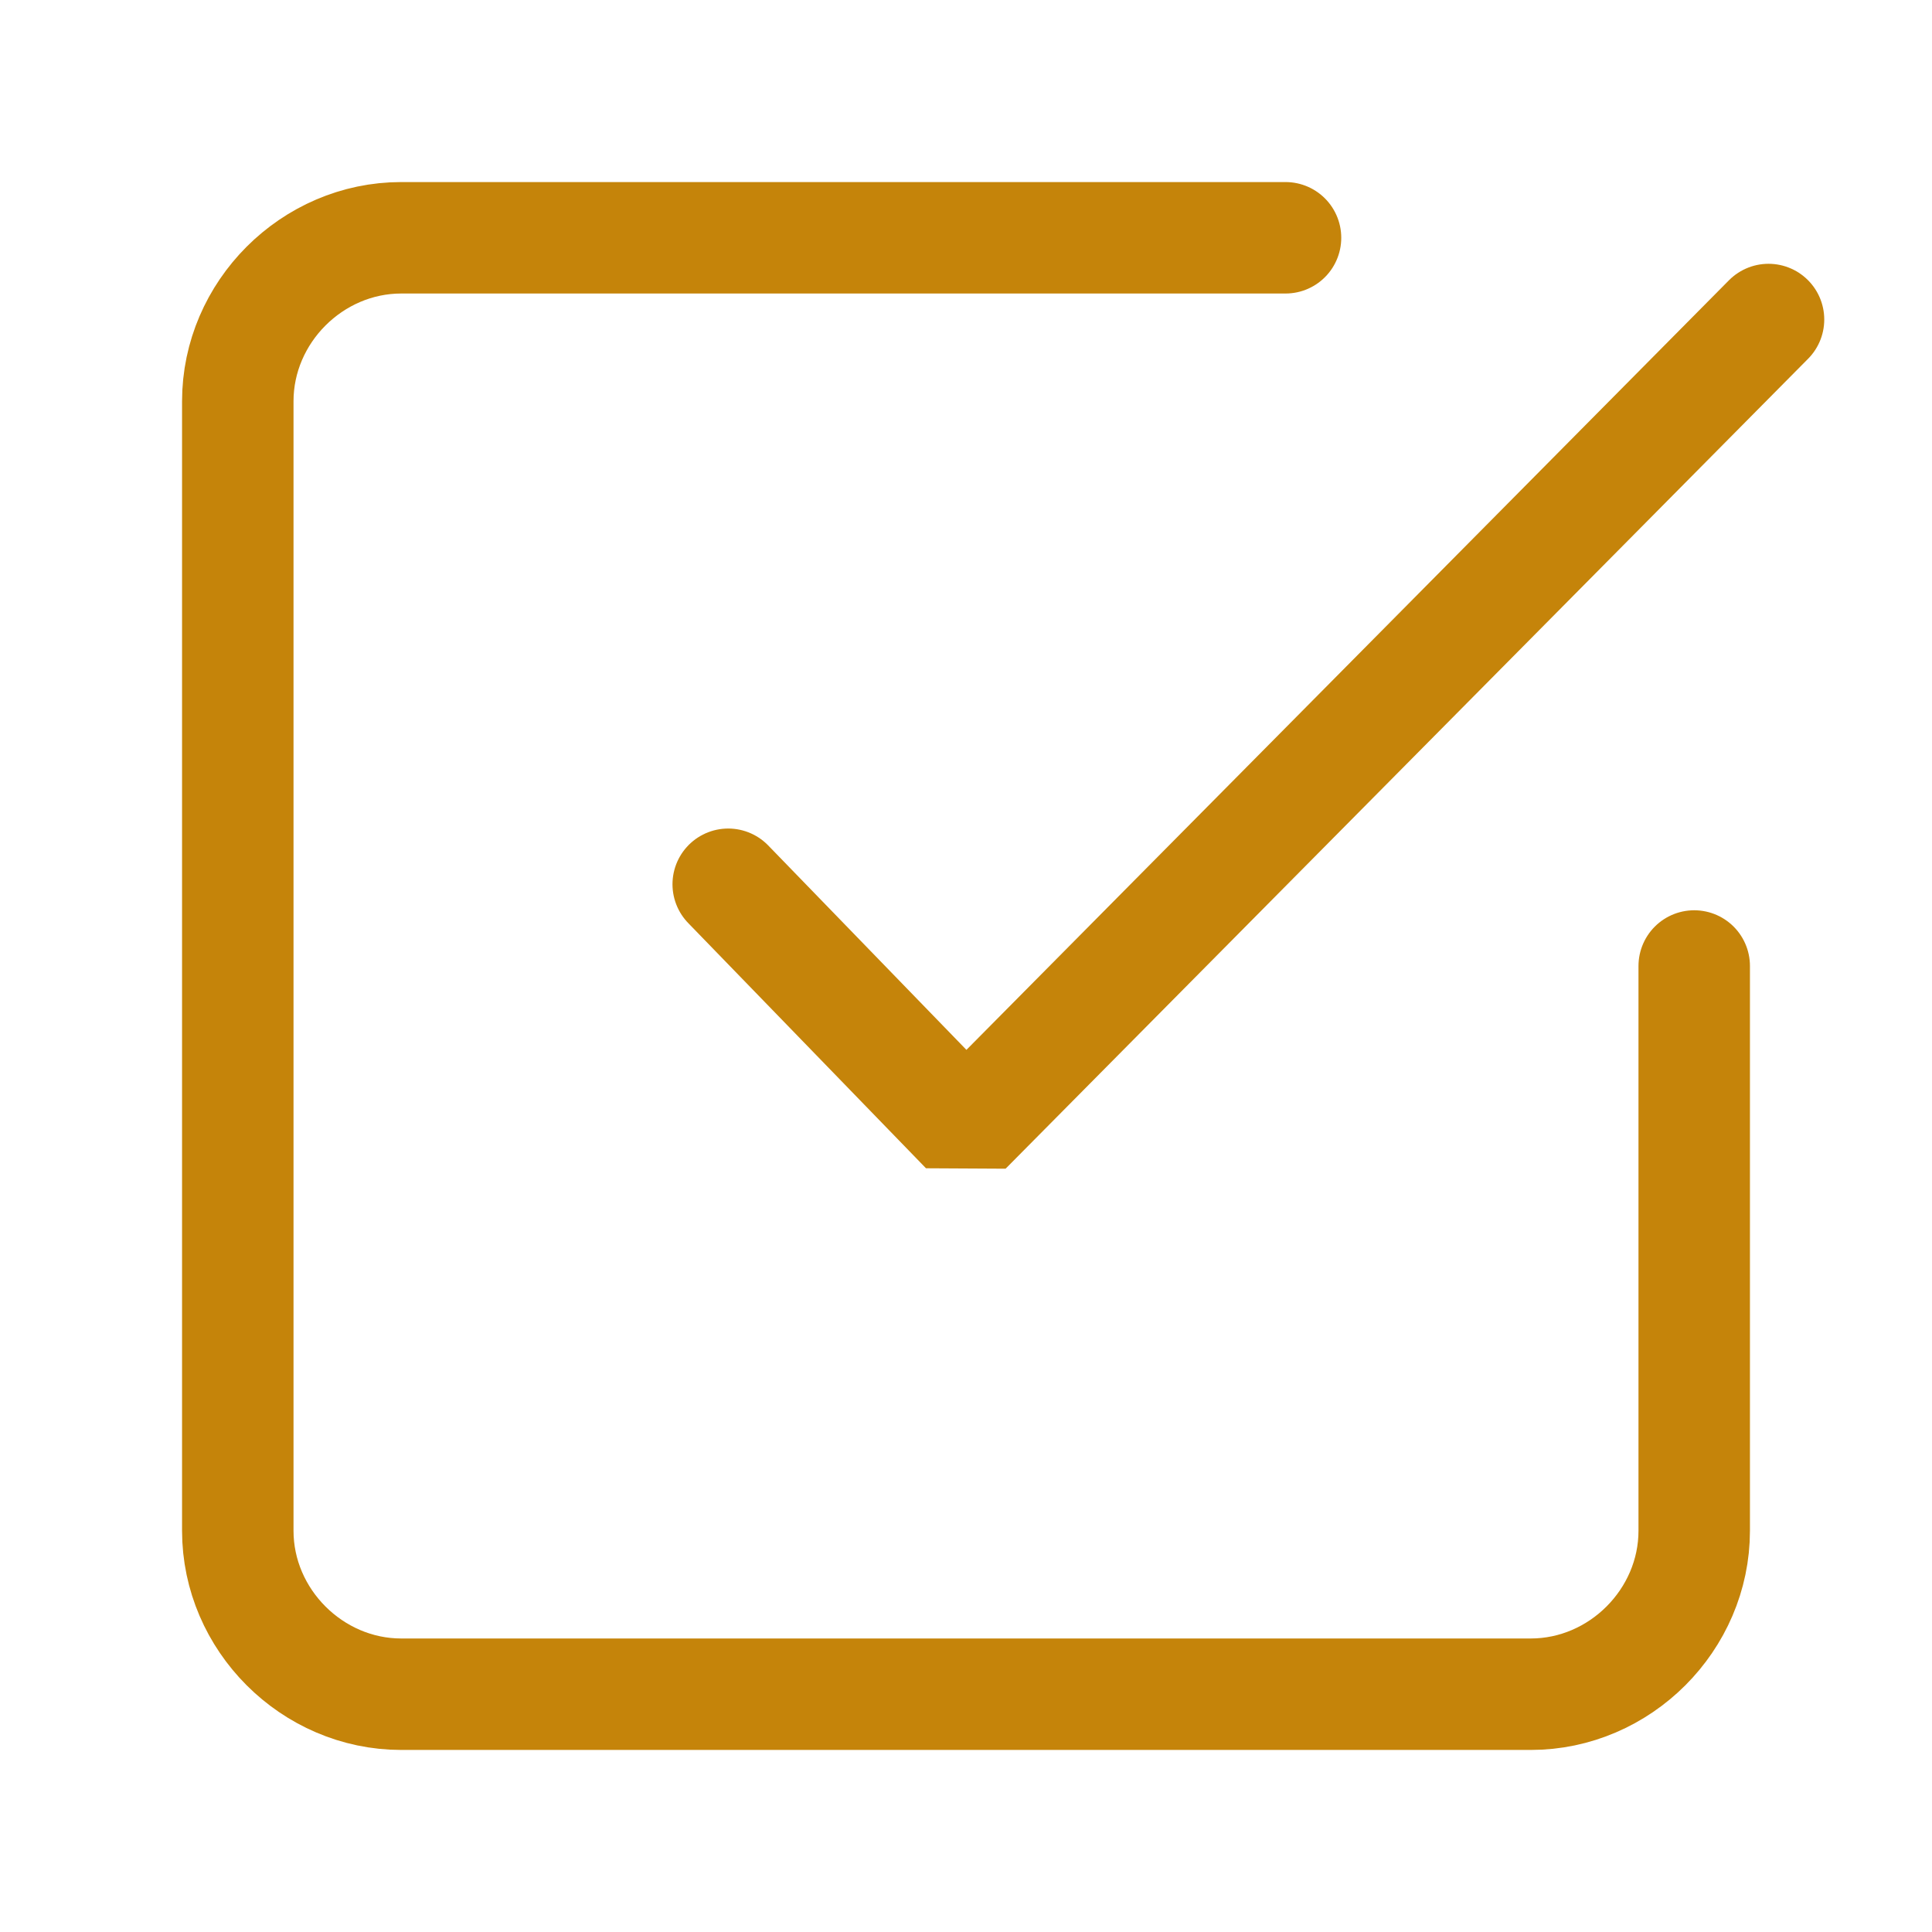<?xml version="1.0" encoding="utf-8"?>
<!-- Generator: Adobe Illustrator 22.1.0, SVG Export Plug-In . SVG Version: 6.00 Build 0)  -->
<svg version="1.1" id="Capa_1" xmlns="http://www.w3.org/2000/svg" xmlns:xlink="http://www.w3.org/1999/xlink" x="0px" y="0px"
	 viewBox="0 0 26 26" style="enable-background:new 0 0 26 26;" xml:space="preserve">
<style type="text/css">
	.st0{fill:none;stroke:#c5840a;stroke-width:1.5;stroke-linecap:round;stroke-linejoin:bevel;}
</style>
<polyline class="st0" points="9.8,11.9 13,15.2 23.8,4.3 "/>
<path class="st0" d="M22.8,13v7.6c0,1.2-1,2.2-2.2,2.2H5.4c-1.2,0-2.2-1-2.2-2.2V5.4c0-1.2,1-2.2,2.2-2.2h11.9"/>
</svg>
